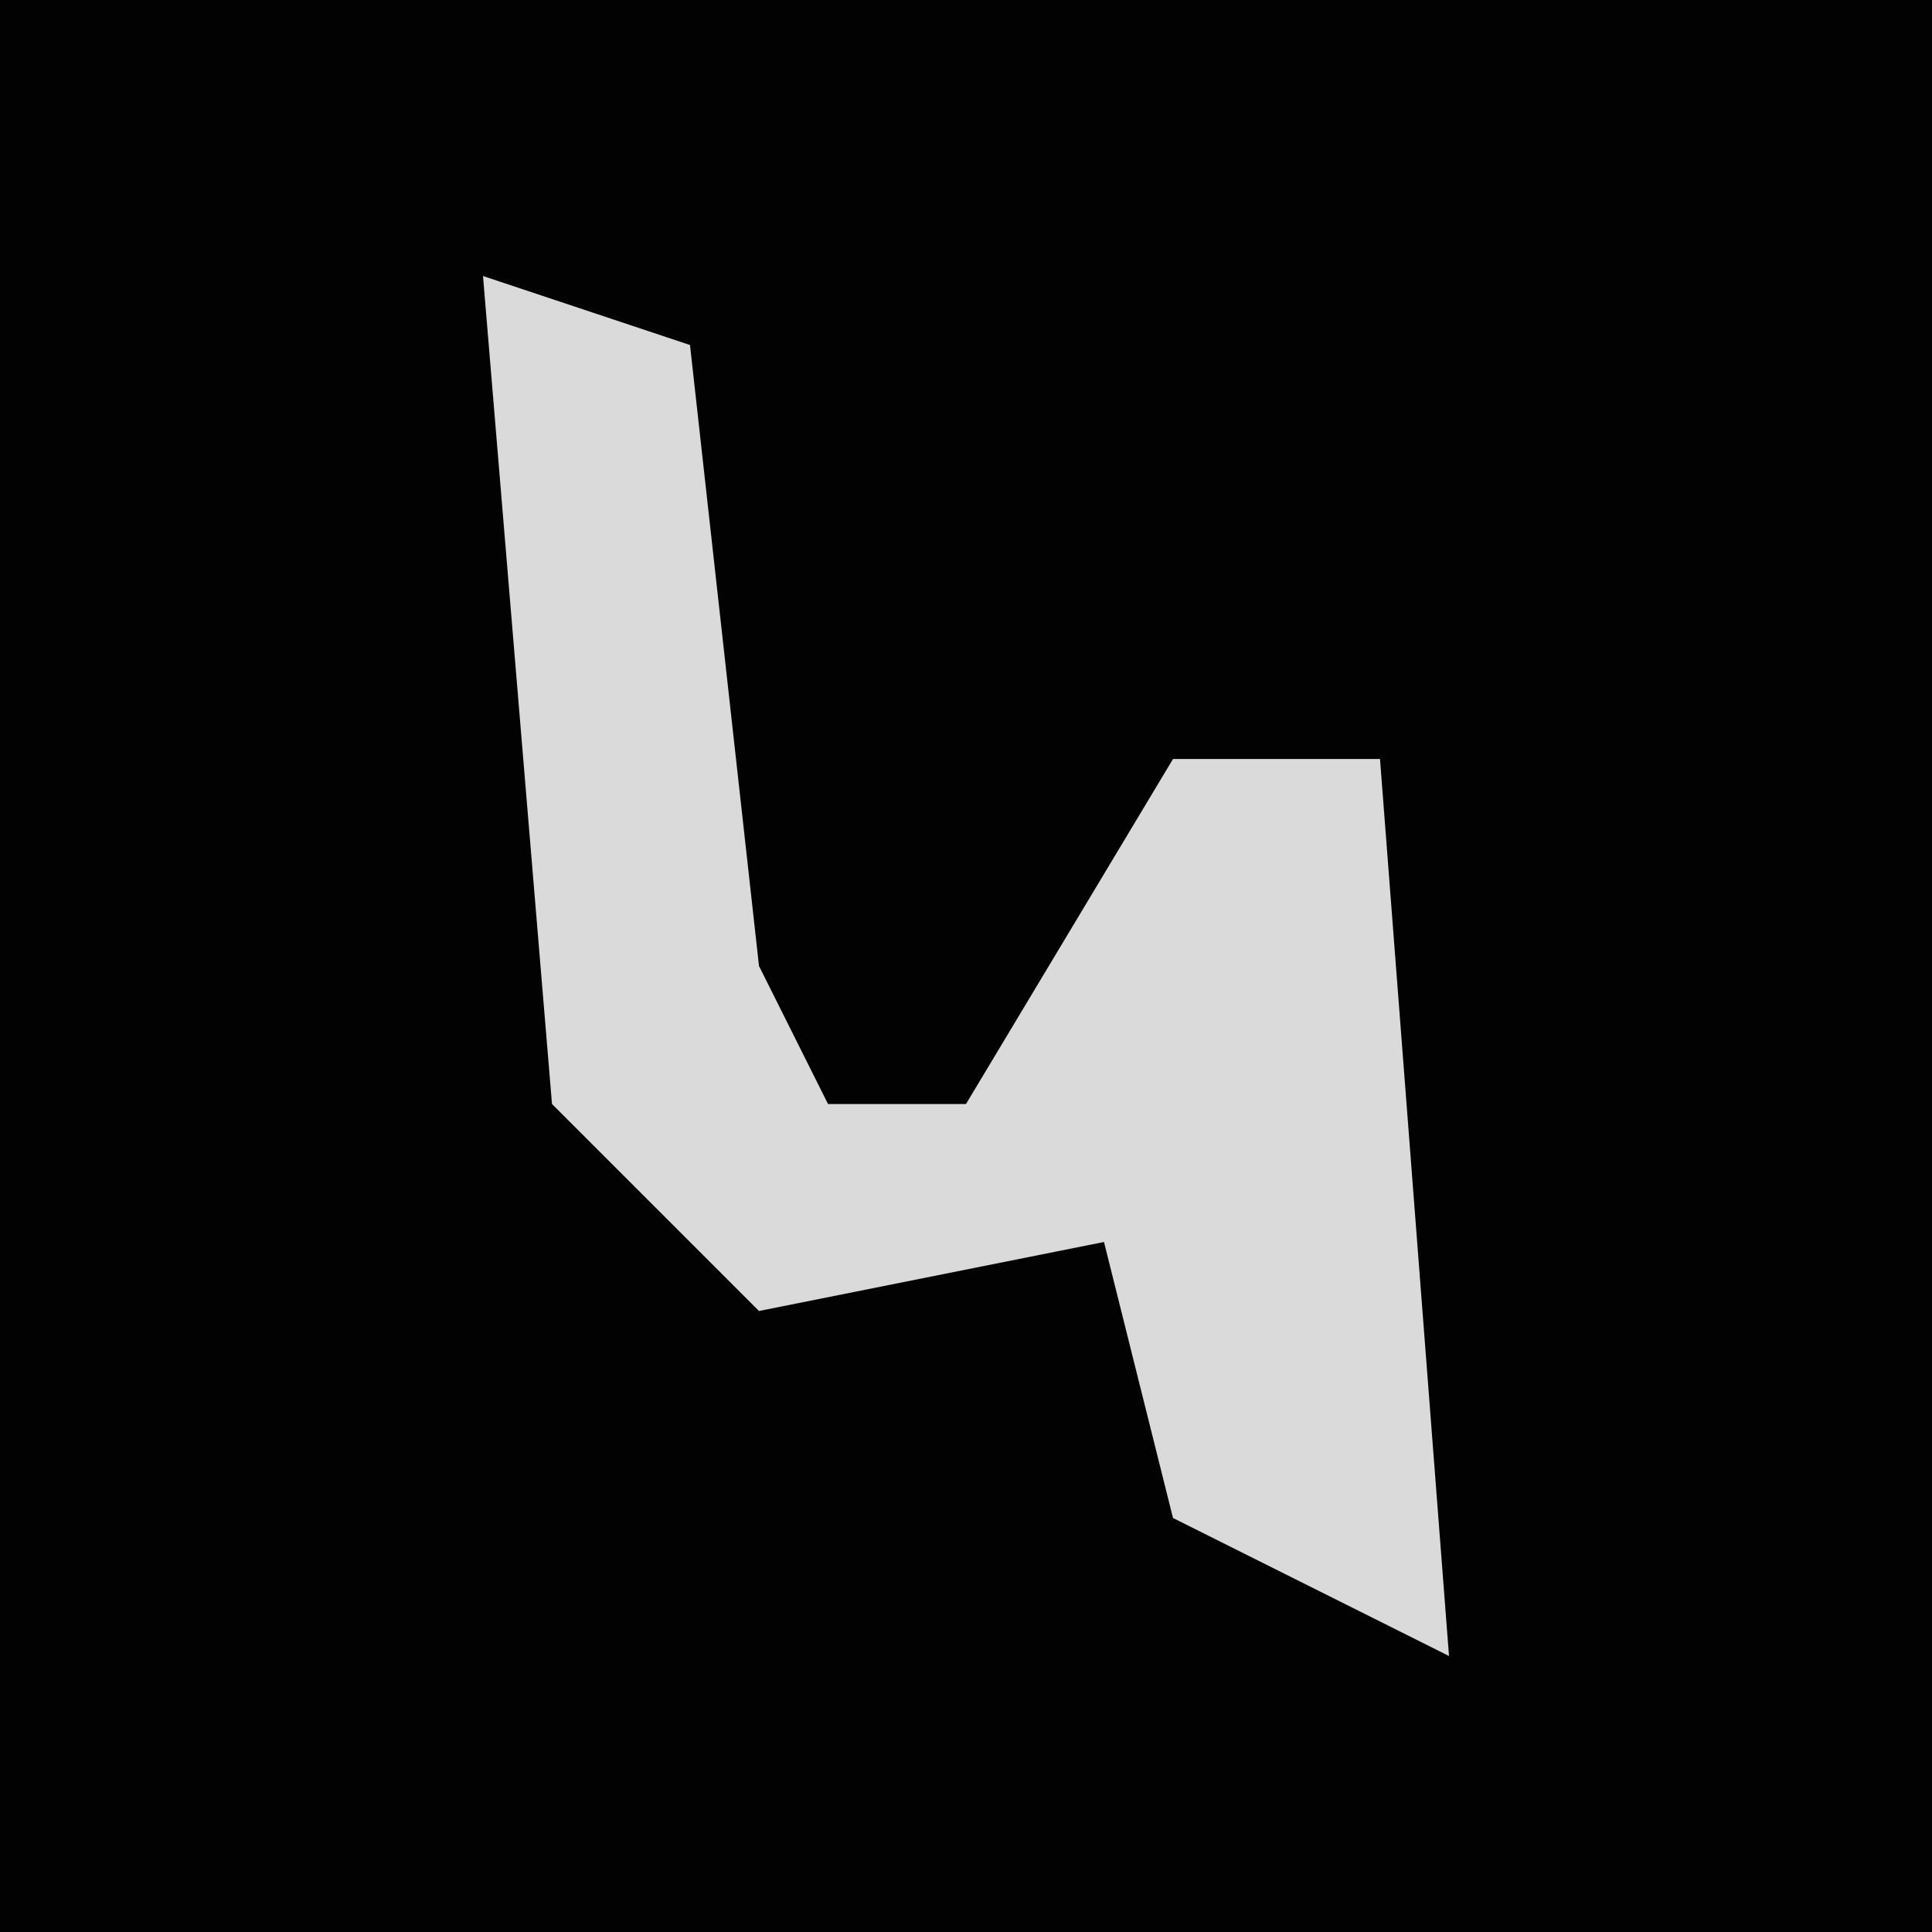 <?xml version="1.0" encoding="UTF-8"?>
<svg version="1.1" xmlns="http://www.w3.org/2000/svg" width="28" height="28">
<path d="M0,0 L28,0 L28,28 L0,28 Z " fill="#020202" transform="translate(0,0)"/>
<path d="M0,0 L3,1 L4,10 L5,12 L7,12 L10,7 L13,7 L14,20 L10,18 L9,14 L4,15 L1,12 Z " fill="#DADADA" transform="translate(7,4)"/>
</svg>
